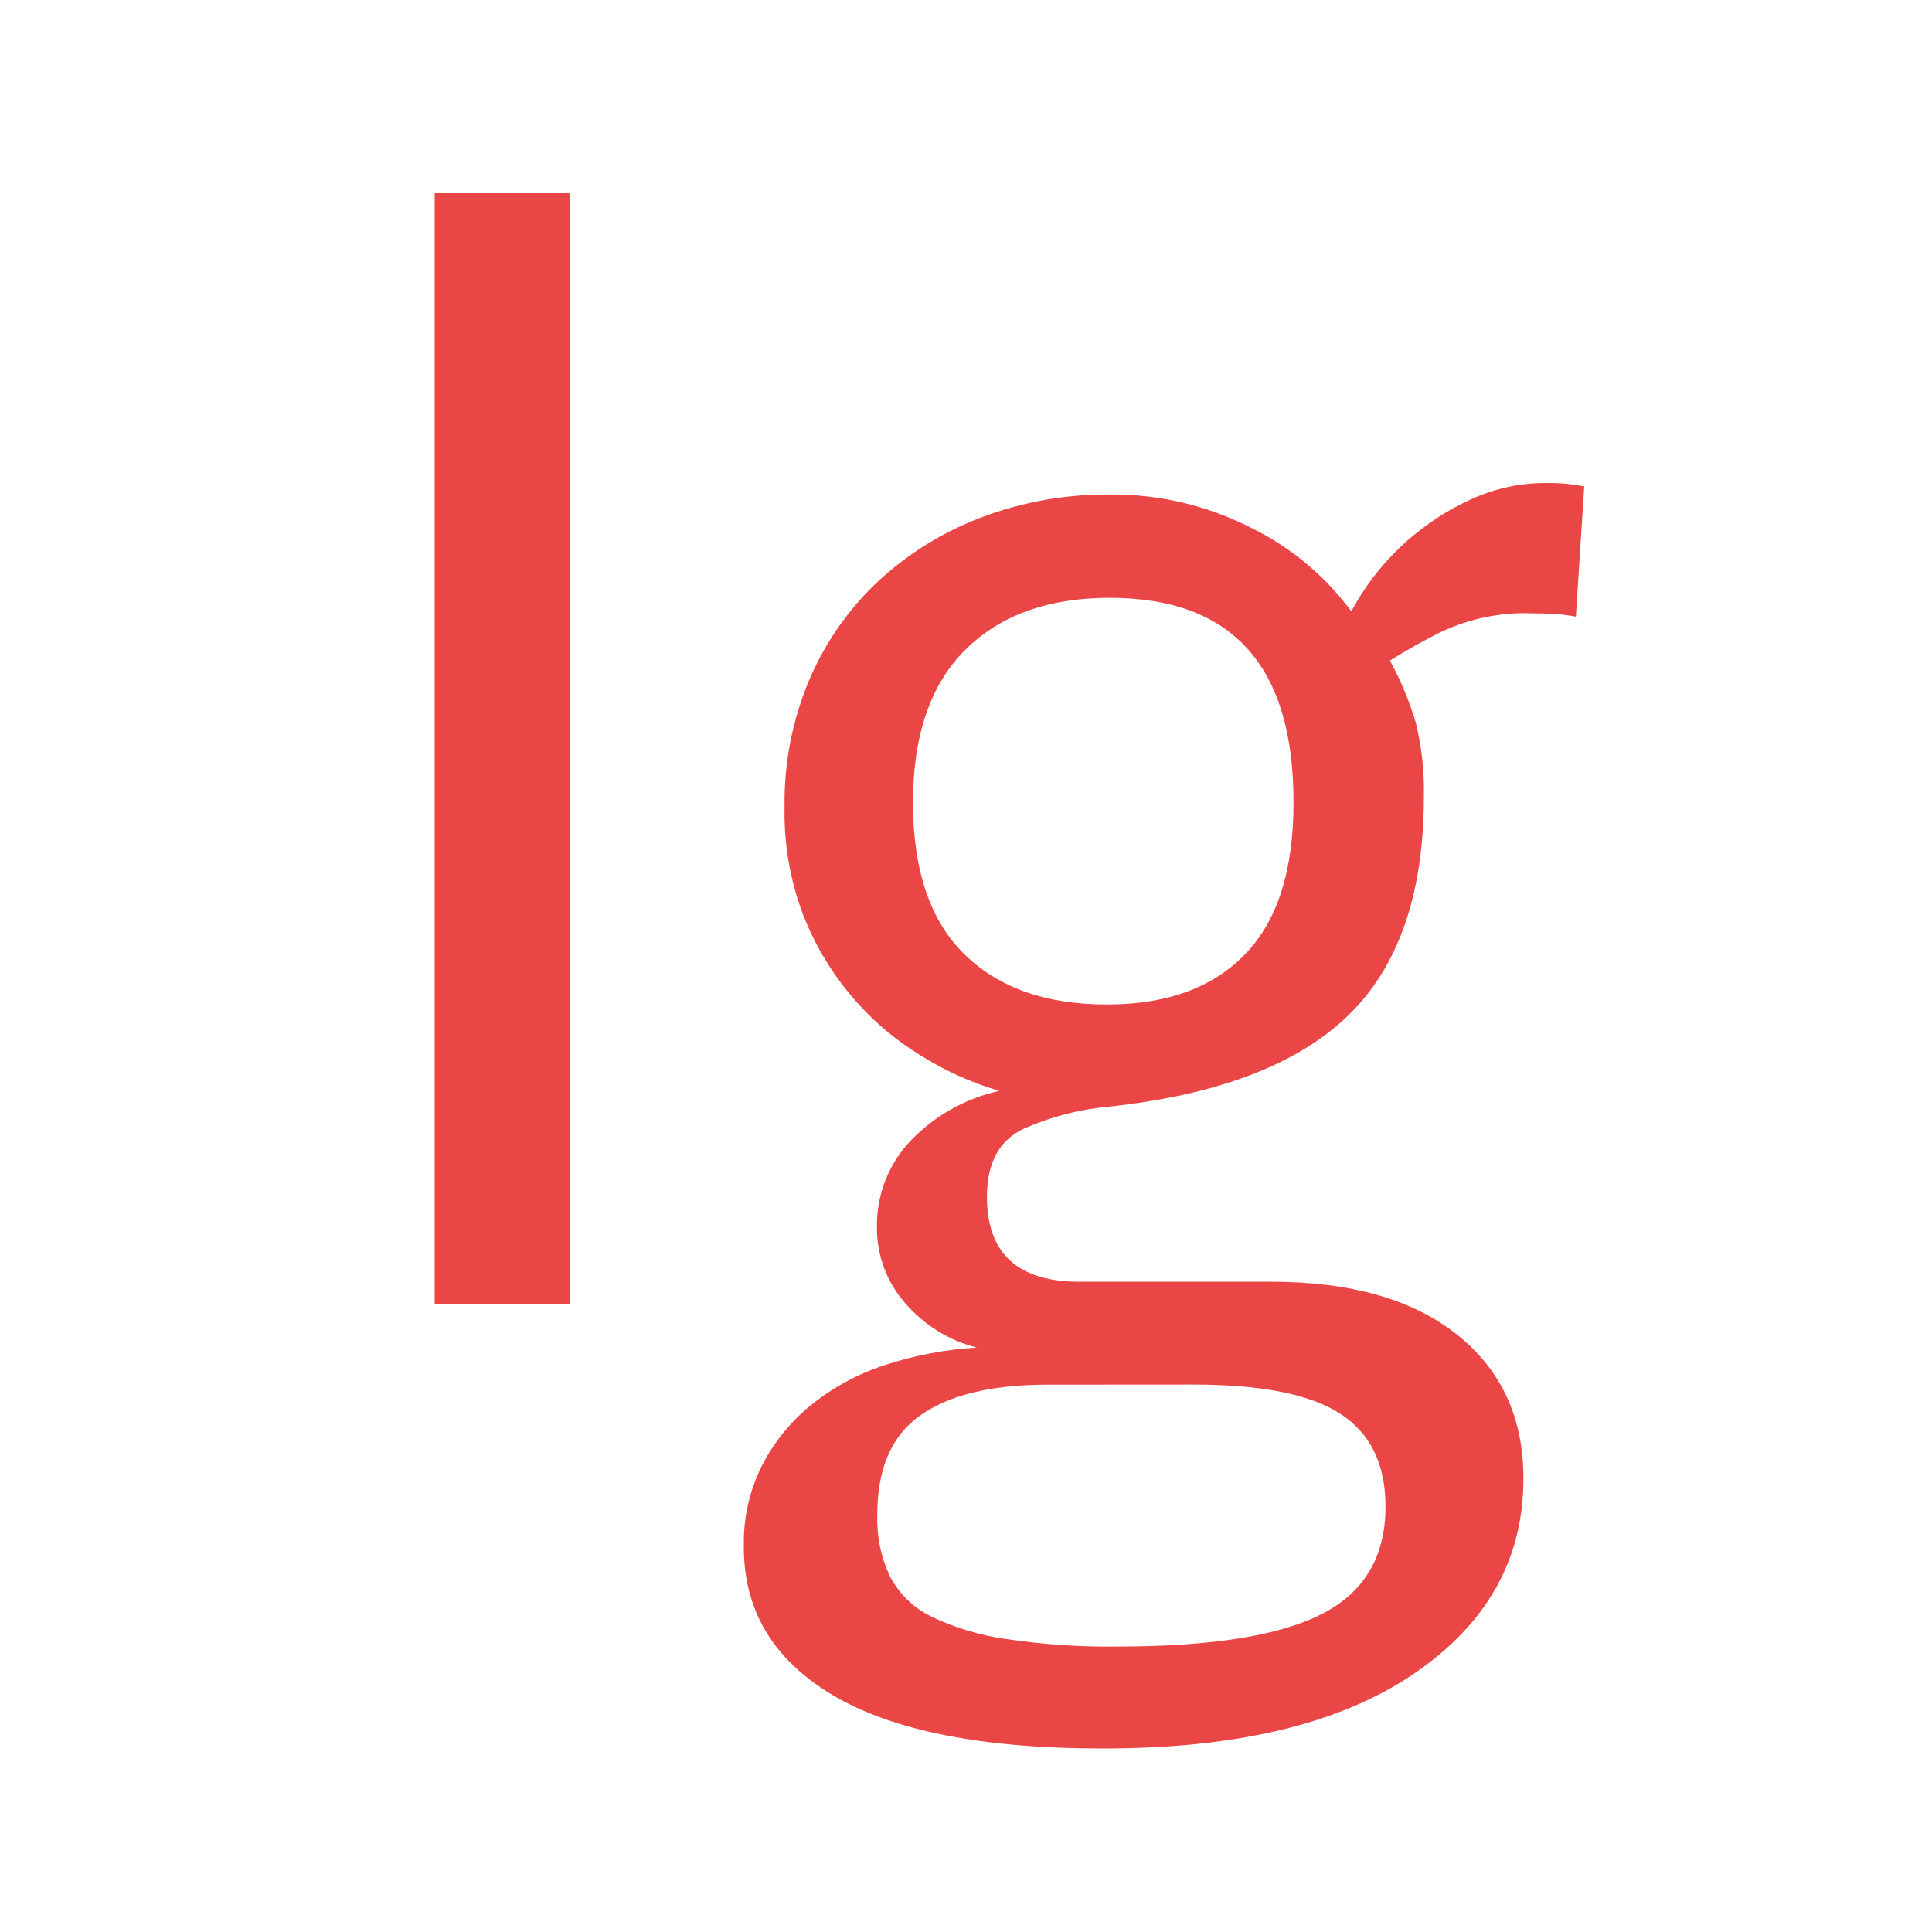<svg width="200" height="200" viewBox="0 0 200 200" fill="none" xmlns="http://www.w3.org/2000/svg">
    <path d="M45 135V20H59V135H45Z" fill="#EB4646"/>
    <path d="M163.134 63.835C162.471 63.707 161.8 63.62 161.126 63.575C160.356 63.518 159.518 63.489 158.605 63.489C155.362 63.369 152.136 64.027 149.194 65.409C147.376 66.31 145.604 67.303 143.885 68.385C145.011 70.437 145.914 72.607 146.578 74.855C147.184 77.368 147.459 79.95 147.396 82.535C147.396 92.551 144.773 100.09 139.527 105.152C134.281 110.214 126.034 113.35 114.787 114.56C111.746 114.831 108.77 115.603 105.976 116.845C103.464 118.016 102.17 120.358 102.17 123.891C102.17 129.759 105.364 132.691 111.752 132.684H131.601C139.847 132.684 146.264 134.514 150.85 138.175C155.436 141.836 157.72 146.815 157.701 153.112C157.701 161.432 153.895 168.168 146.283 173.32C138.67 178.472 127.918 181.032 114.026 181C101.65 181 92.366 179.153 86.175 175.461C79.984 171.768 76.926 166.59 77.002 159.928C76.957 157.101 77.59 154.305 78.848 151.778C80.079 149.357 81.797 147.222 83.891 145.509C86.158 143.668 88.737 142.256 91.504 141.343C94.621 140.31 97.858 139.691 101.133 139.5C98.239 138.774 95.64 137.161 93.692 134.882C91.79 132.723 90.752 129.928 90.78 127.039C90.726 123.696 91.989 120.468 94.291 118.064C96.777 115.482 99.96 113.696 103.445 112.928C100.551 112.079 97.787 110.828 95.234 109.213C89.726 105.825 85.471 100.71 83.121 94.65C81.791 91.124 81.145 87.373 81.218 83.601C81.143 79.017 82.031 74.469 83.825 70.257C85.49 66.404 87.93 62.943 90.99 60.091C94.105 57.232 97.736 55.002 101.685 53.525C105.888 51.947 110.341 51.157 114.825 51.192C119.933 51.132 124.98 52.318 129.536 54.648C133.624 56.647 137.175 59.611 139.888 63.288C140.7 61.773 141.656 60.343 142.743 59.016C144.063 57.402 145.571 55.955 147.234 54.705C149.036 53.332 151.006 52.2 153.096 51.336C155.339 50.425 157.738 49.971 160.156 50.001C160.839 49.994 161.522 50.023 162.202 50.088C162.715 50.145 163.315 50.232 164 50.347L163.134 63.835ZM108.46 143.34C102.643 143.34 98.237 144.405 95.243 146.537C92.249 148.668 90.774 152.149 90.818 156.981C90.761 159.134 91.215 161.27 92.141 163.211C93.086 165.001 94.568 166.442 96.375 167.33C98.782 168.486 101.348 169.266 103.988 169.643C107.867 170.235 111.787 170.505 115.71 170.45C125.409 170.45 132.454 169.326 136.844 167.08C141.233 164.834 143.428 161.128 143.428 155.964C143.428 151.586 141.874 148.386 138.766 146.364C135.657 144.341 130.583 143.33 123.541 143.33L108.46 143.34ZM114.626 103.981C120.785 103.981 125.543 102.246 128.898 98.778C132.254 95.309 133.922 90.052 133.903 83.005C133.903 68.926 127.56 61.886 114.873 61.886C108.529 61.886 103.553 63.675 99.944 67.252C96.334 70.83 94.523 76.09 94.51 83.034C94.51 90.074 96.293 95.332 99.858 98.807C103.423 102.282 108.355 104.006 114.654 103.981H114.626Z" fill="#EB4646"/>
</svg>
